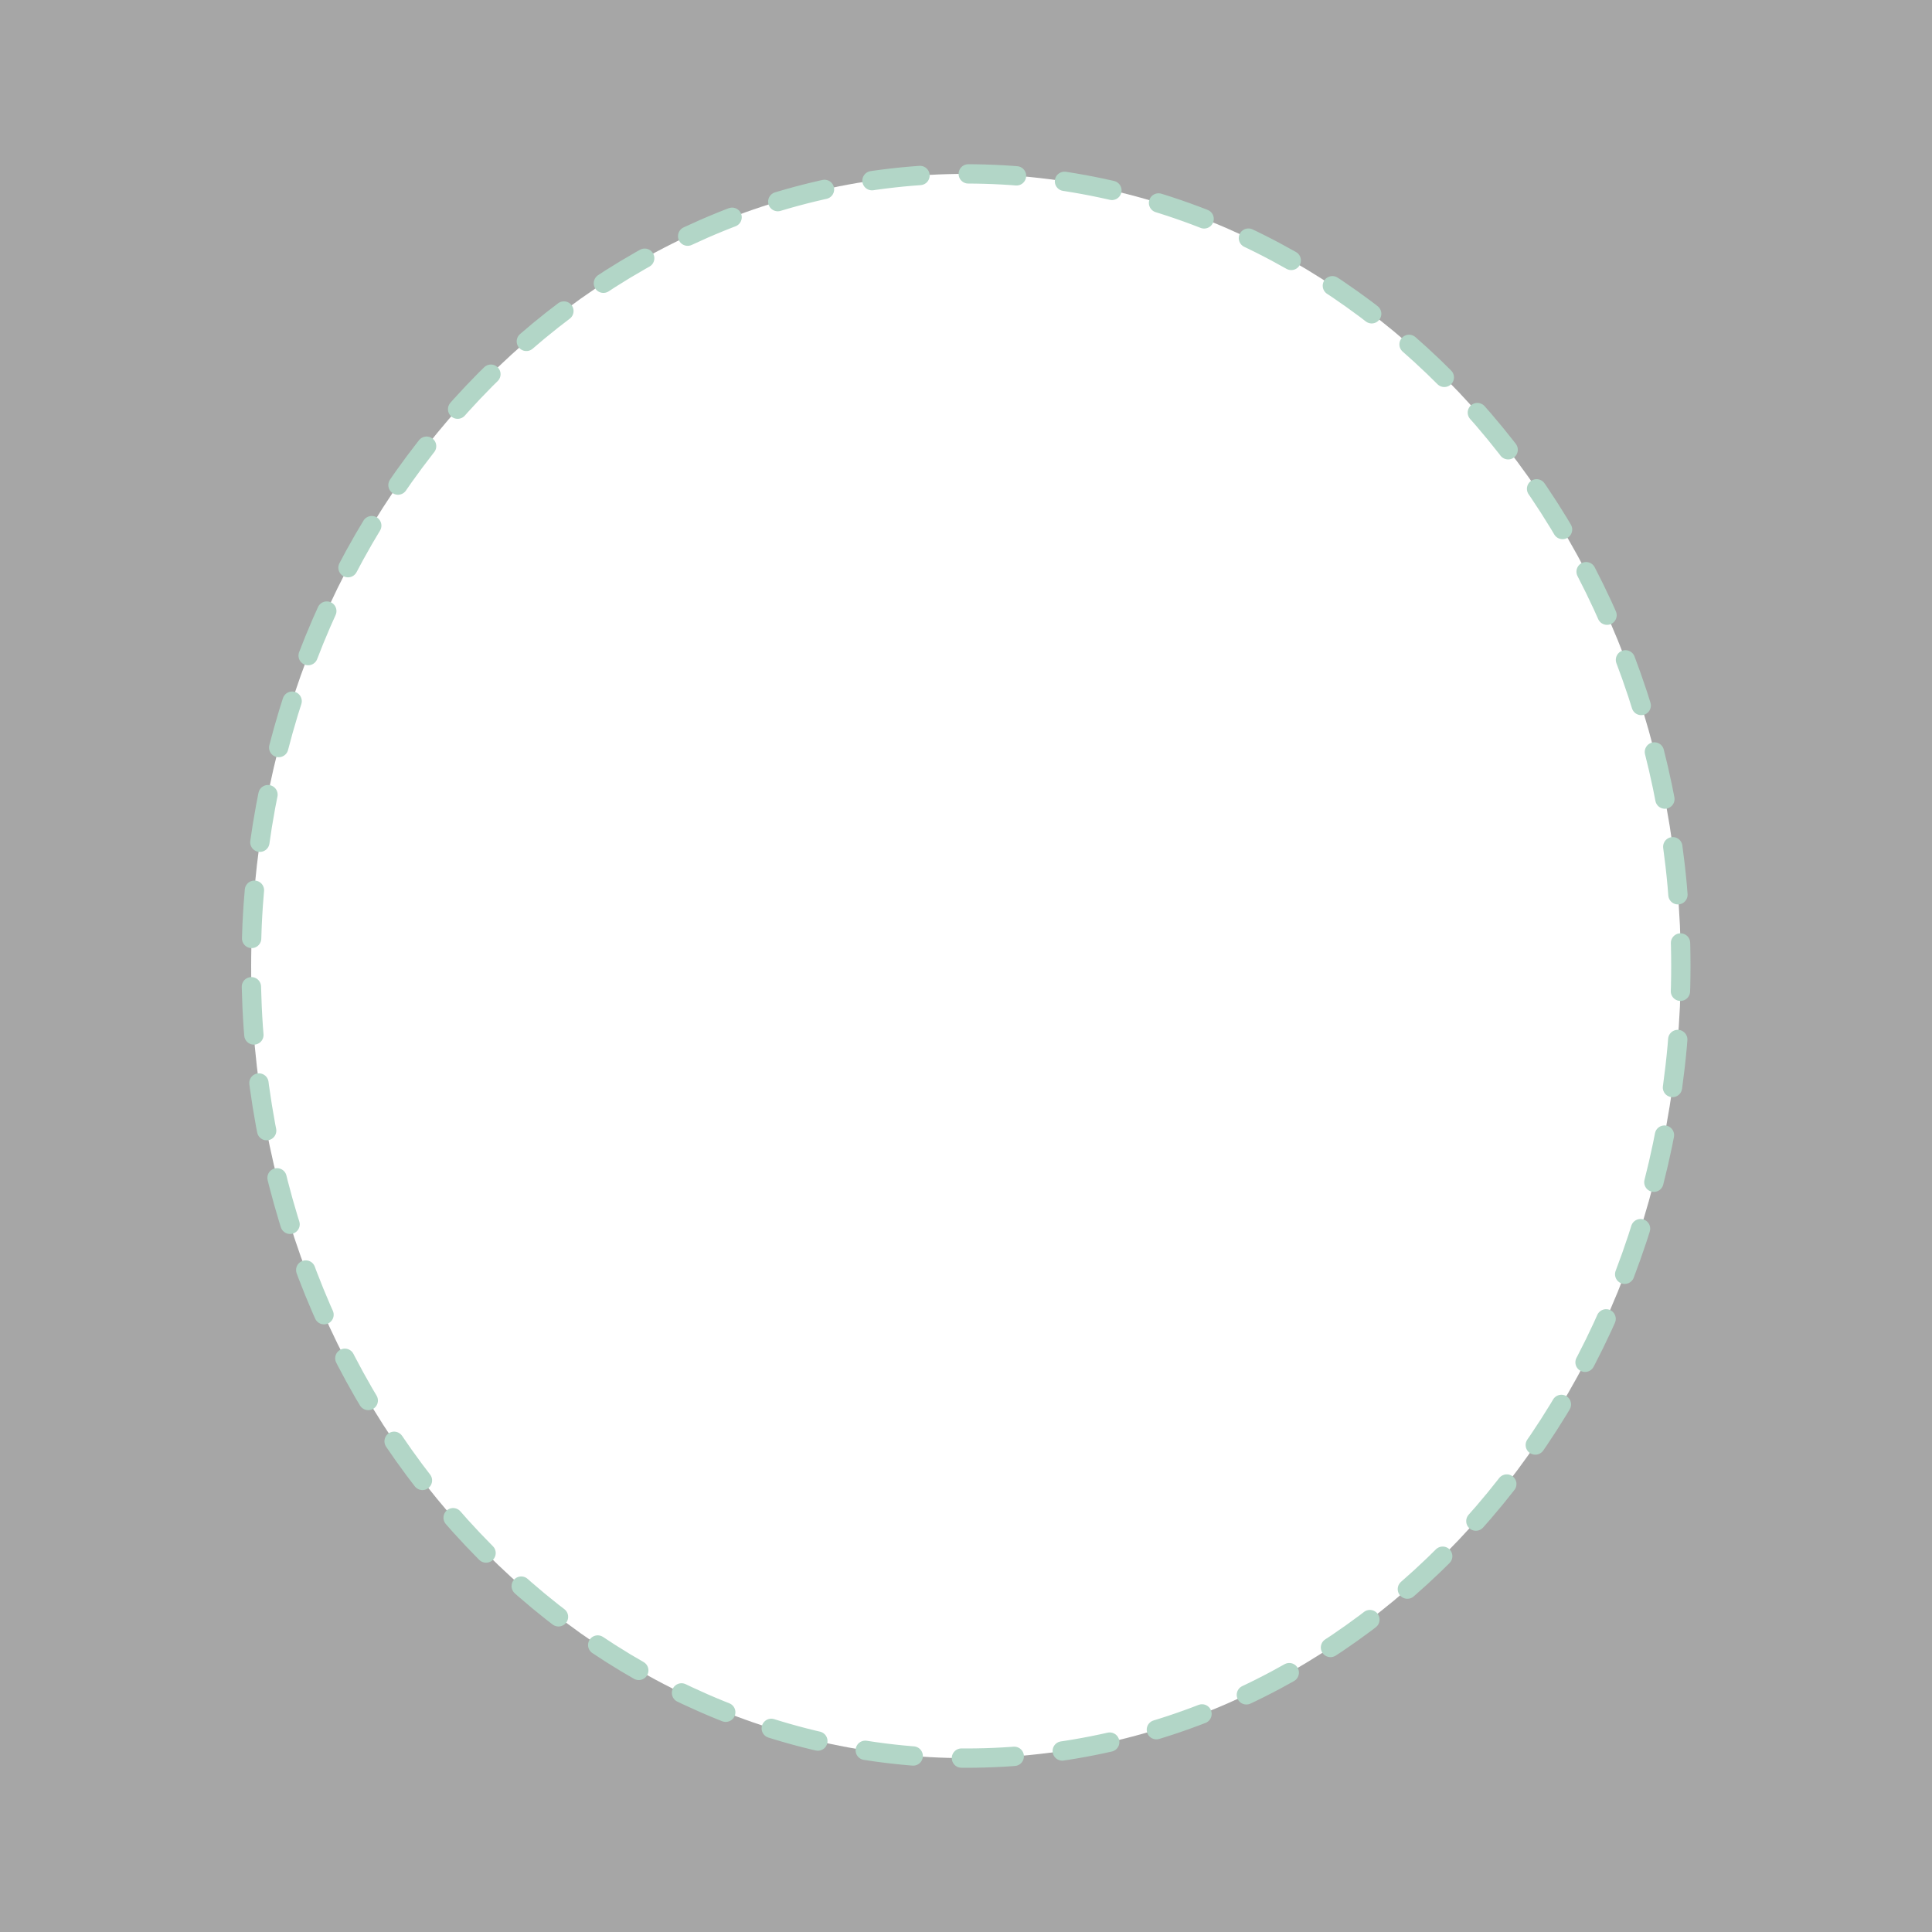 <?xml version="1.0" encoding="UTF-8"?>
<svg width="400px" height="400px" viewBox="0 0 400 400" version="1.1" xmlns="http://www.w3.org/2000/svg" xmlns:xlink="http://www.w3.org/1999/xlink">
    <!-- Generator: Sketch 52.4 (67378) - http://www.bohemiancoding.com/sketch -->
    <title>Group 2 Copy</title>
    <desc>Created with Sketch.</desc>
    <g id="Page-1" stroke="none" stroke-width="1" fill="none" fill-rule="evenodd">
        <g id="Group-2-Copy">
            <path d="M0,0 L400,0 L400,400 L0,400 L0,0 Z M200,364 C281.738,364 348,290.575 348,200 C348,109.425 281.738,36 200,36 C118.262,36 52,109.425 52,200 C52,290.575 118.262,364 200,364 Z" id="Combined-Shape" fill="#222222" opacity="0.402"></path>
            <path d="M200,364 C281.738,364 348,290.575 348,200 C348,109.425 281.738,36 200,36 C118.262,36 52,109.425 52,200 C52,290.575 118.262,364 200,364 Z" id="Oval" stroke="#B2D6C7" stroke-width="4" stroke-linecap="round" stroke-dasharray="10,10"></path>
        </g>
    </g>
</svg>